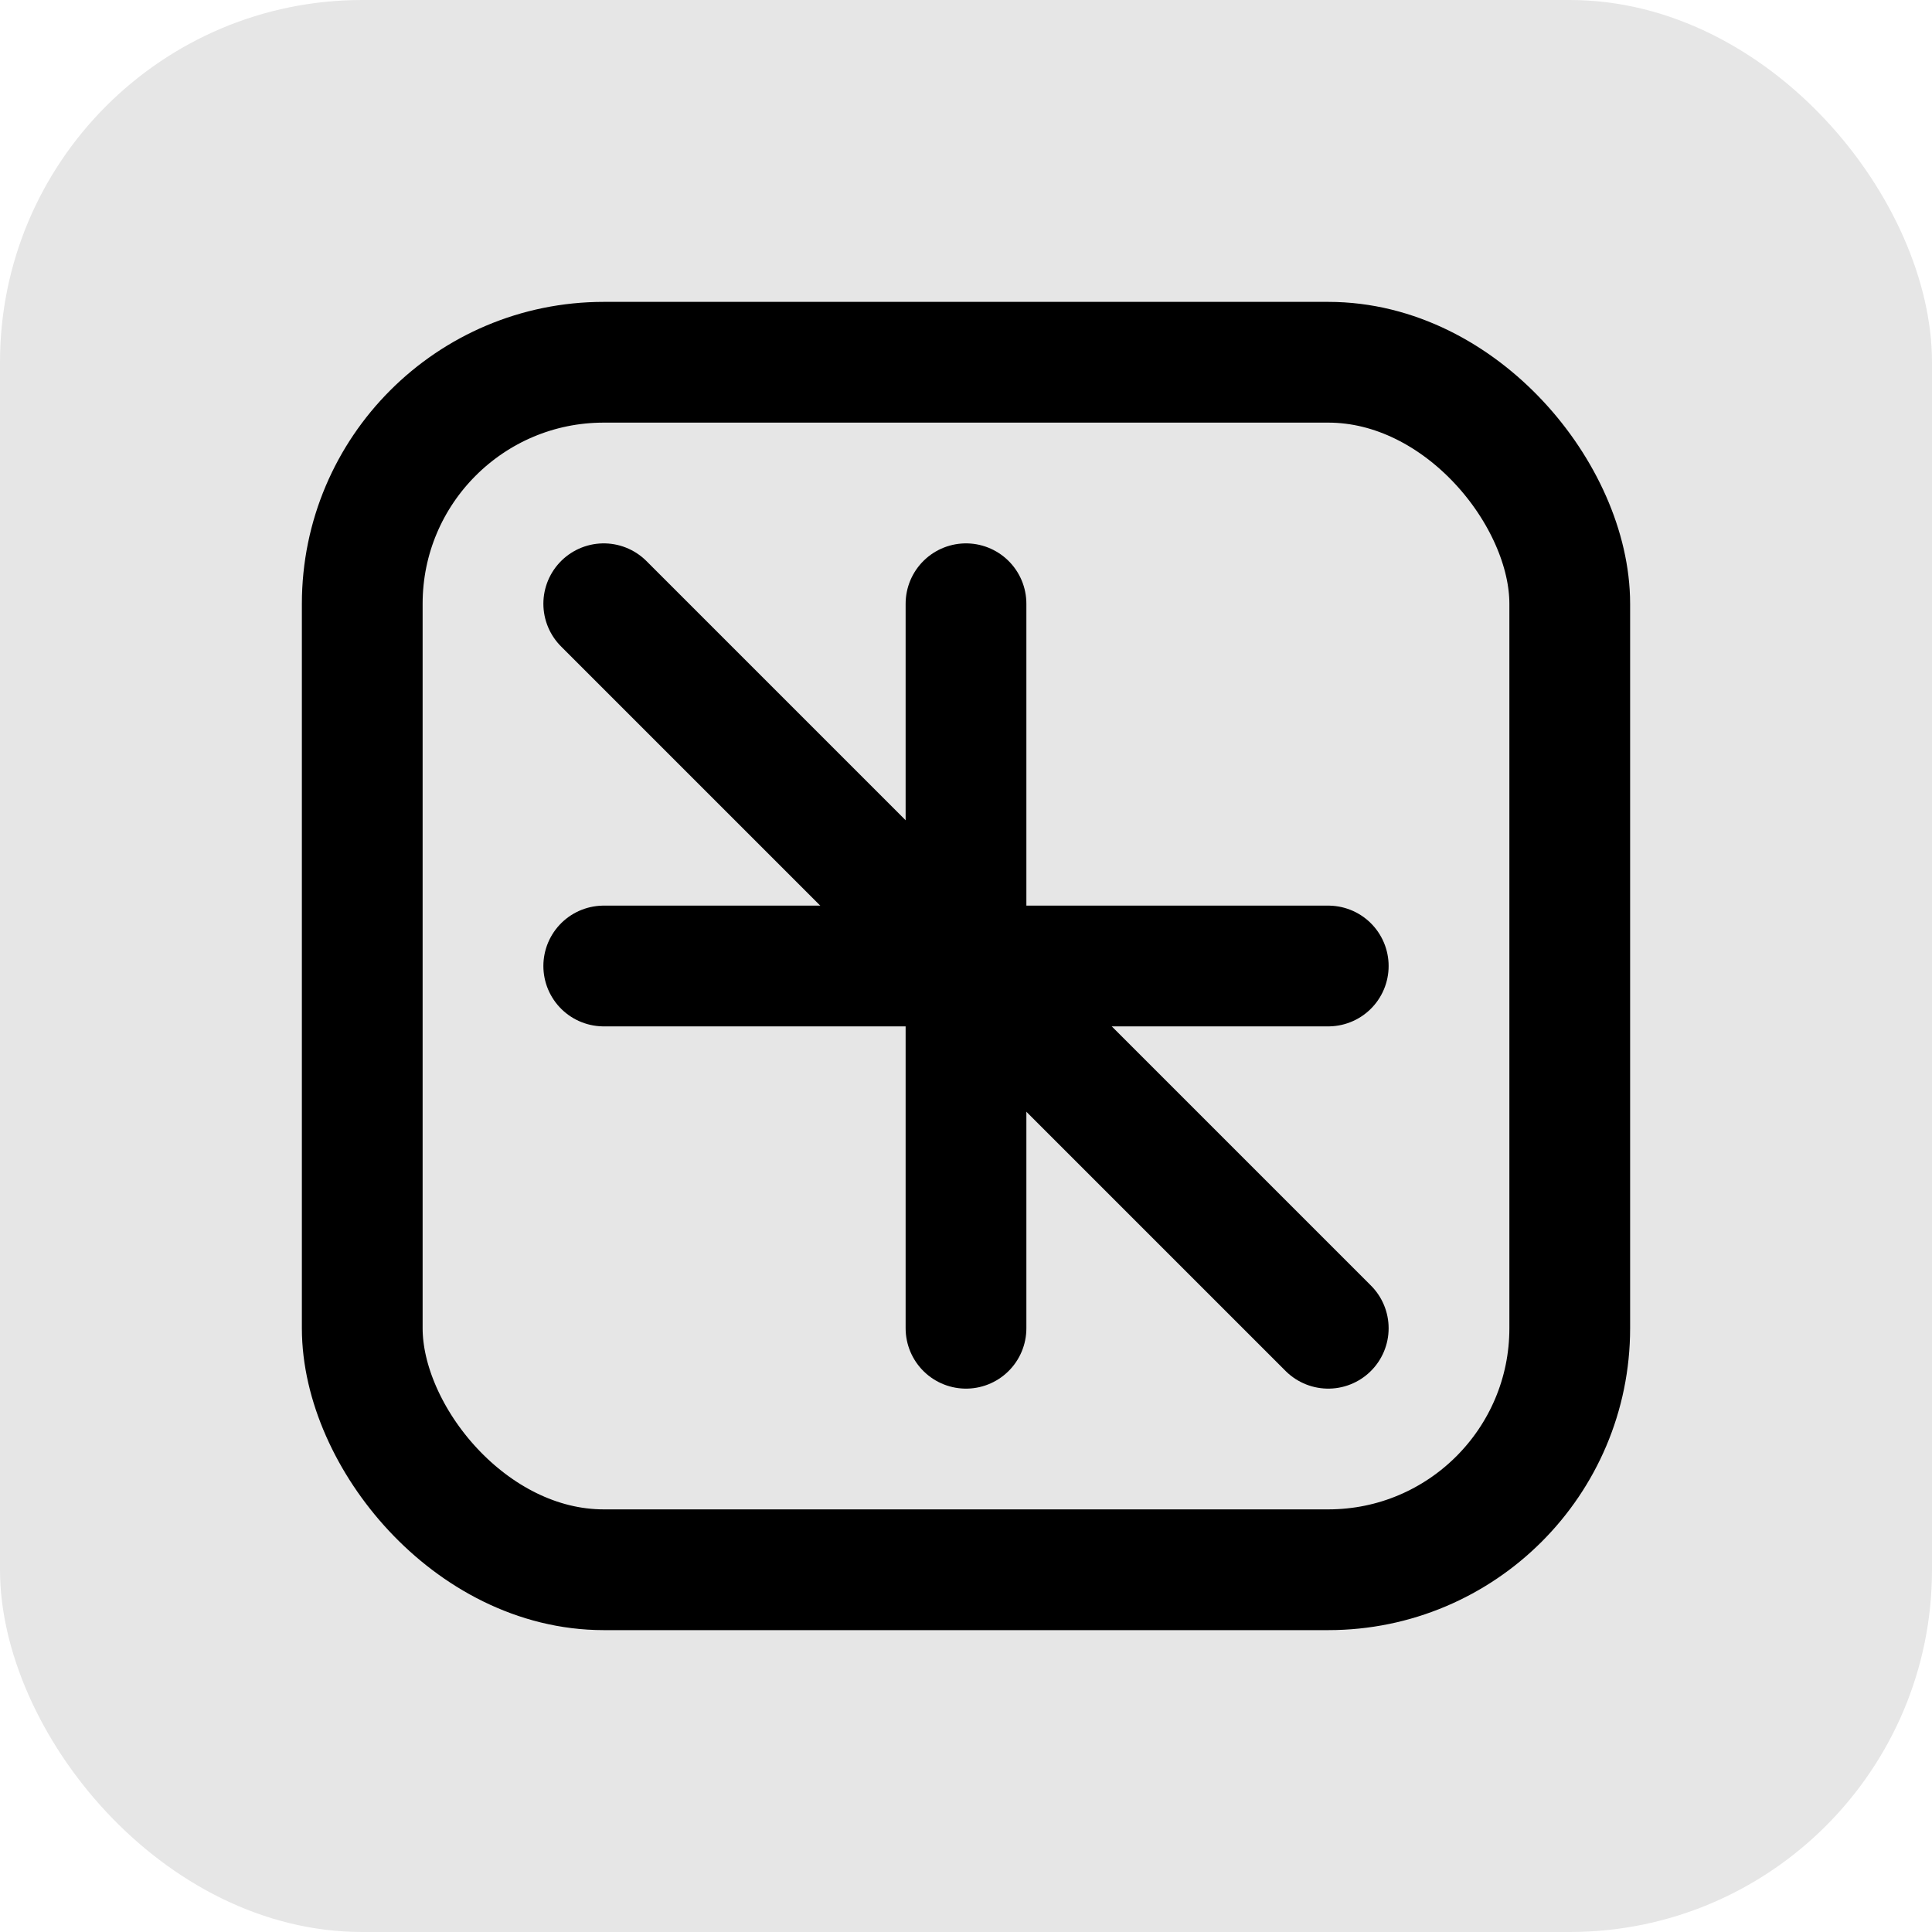 <svg width="32" height="32" viewBox="0 0 32 32" fill="none" xmlns="http://www.w3.org/2000/svg">
  <rect width="32" height="32" rx="6" fill="currentColor" fill-opacity="0.1"/>
  <rect x="6" y="6" width="20" height="20" rx="4" fill="none" stroke="currentColor" stroke-width="2" />
  <path d="M16 10V22" stroke="currentColor" stroke-width="2" stroke-linecap="round" />
  <path d="M10 16H22" stroke="currentColor" stroke-width="2" stroke-linecap="round" />
  <path d="M10 10L22 22" stroke="currentColor" stroke-width="2" stroke-linecap="round" />
</svg>
